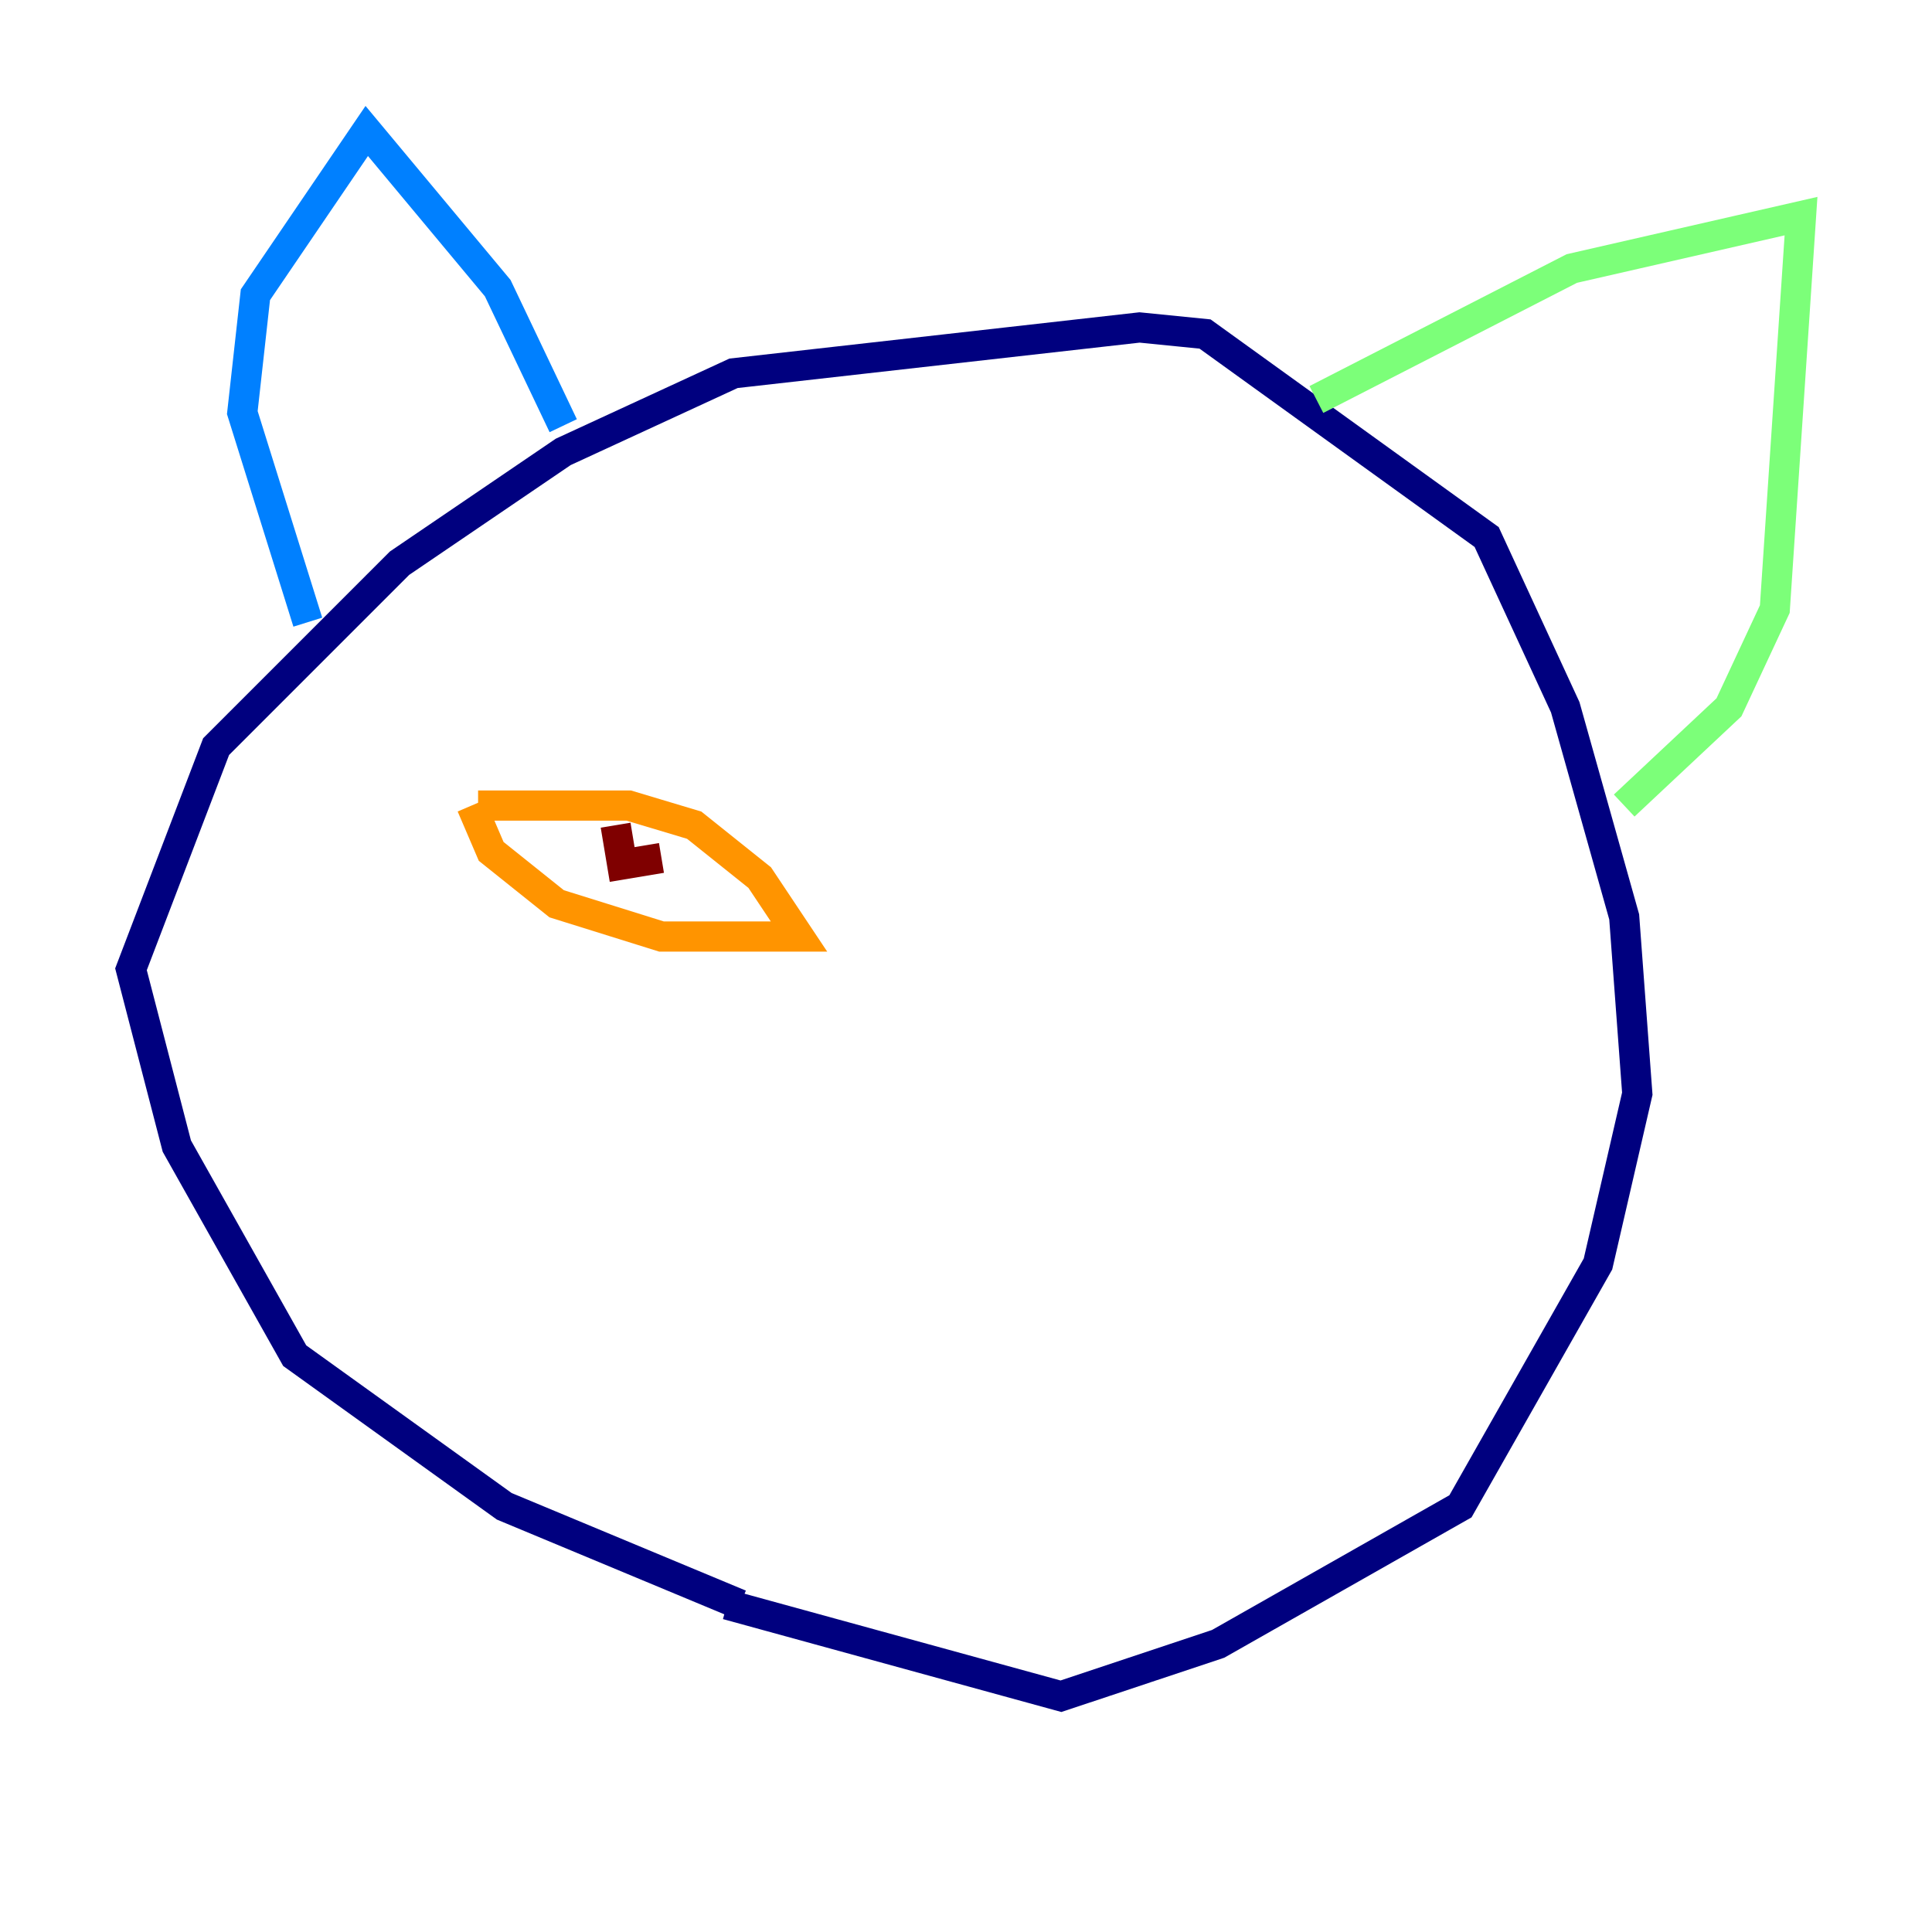 <?xml version="1.0" encoding="utf-8" ?>
<svg baseProfile="tiny" height="128" version="1.2" viewBox="0,0,128,128" width="128" xmlns="http://www.w3.org/2000/svg" xmlns:ev="http://www.w3.org/2001/xml-events" xmlns:xlink="http://www.w3.org/1999/xlink"><defs /><polyline fill="none" points="49.031,106.305 33.41,99.797 19.525,89.817 11.715,75.932 8.678,64.217 14.319,49.464 26.468,37.315 37.315,29.939 48.597,24.732 75.498,21.695 79.837,22.129 98.495,35.58 103.702,46.861 107.607,60.746 108.475,72.461 105.871,83.742 96.759,99.797 80.705,108.909 70.291,112.38 48.163,106.305" stroke="#00007f" stroke-width="2" /><polyline fill="none" points="20.393,41.22 16.054,27.336 16.922,19.525 24.298,8.678 32.976,19.091 37.315,28.203" stroke="#0080ff" stroke-width="2" /><polyline fill="none" points="87.214,26.468 104.136,17.79 119.322,14.319 117.586,40.352 114.549,46.861 107.607,53.37" stroke="#7cff79" stroke-width="2" /><polyline fill="none" points="31.675,53.37 41.654,53.37 45.993,54.671 50.332,58.142 52.936,62.047 43.824,62.047 36.881,59.878 32.542,56.407 31.241,53.37" stroke="#ff9400" stroke-width="2" /><polyline fill="none" points="40.786,54.671 41.22,57.275 43.824,56.841" stroke="#7f0000" stroke-width="2" /></svg>
